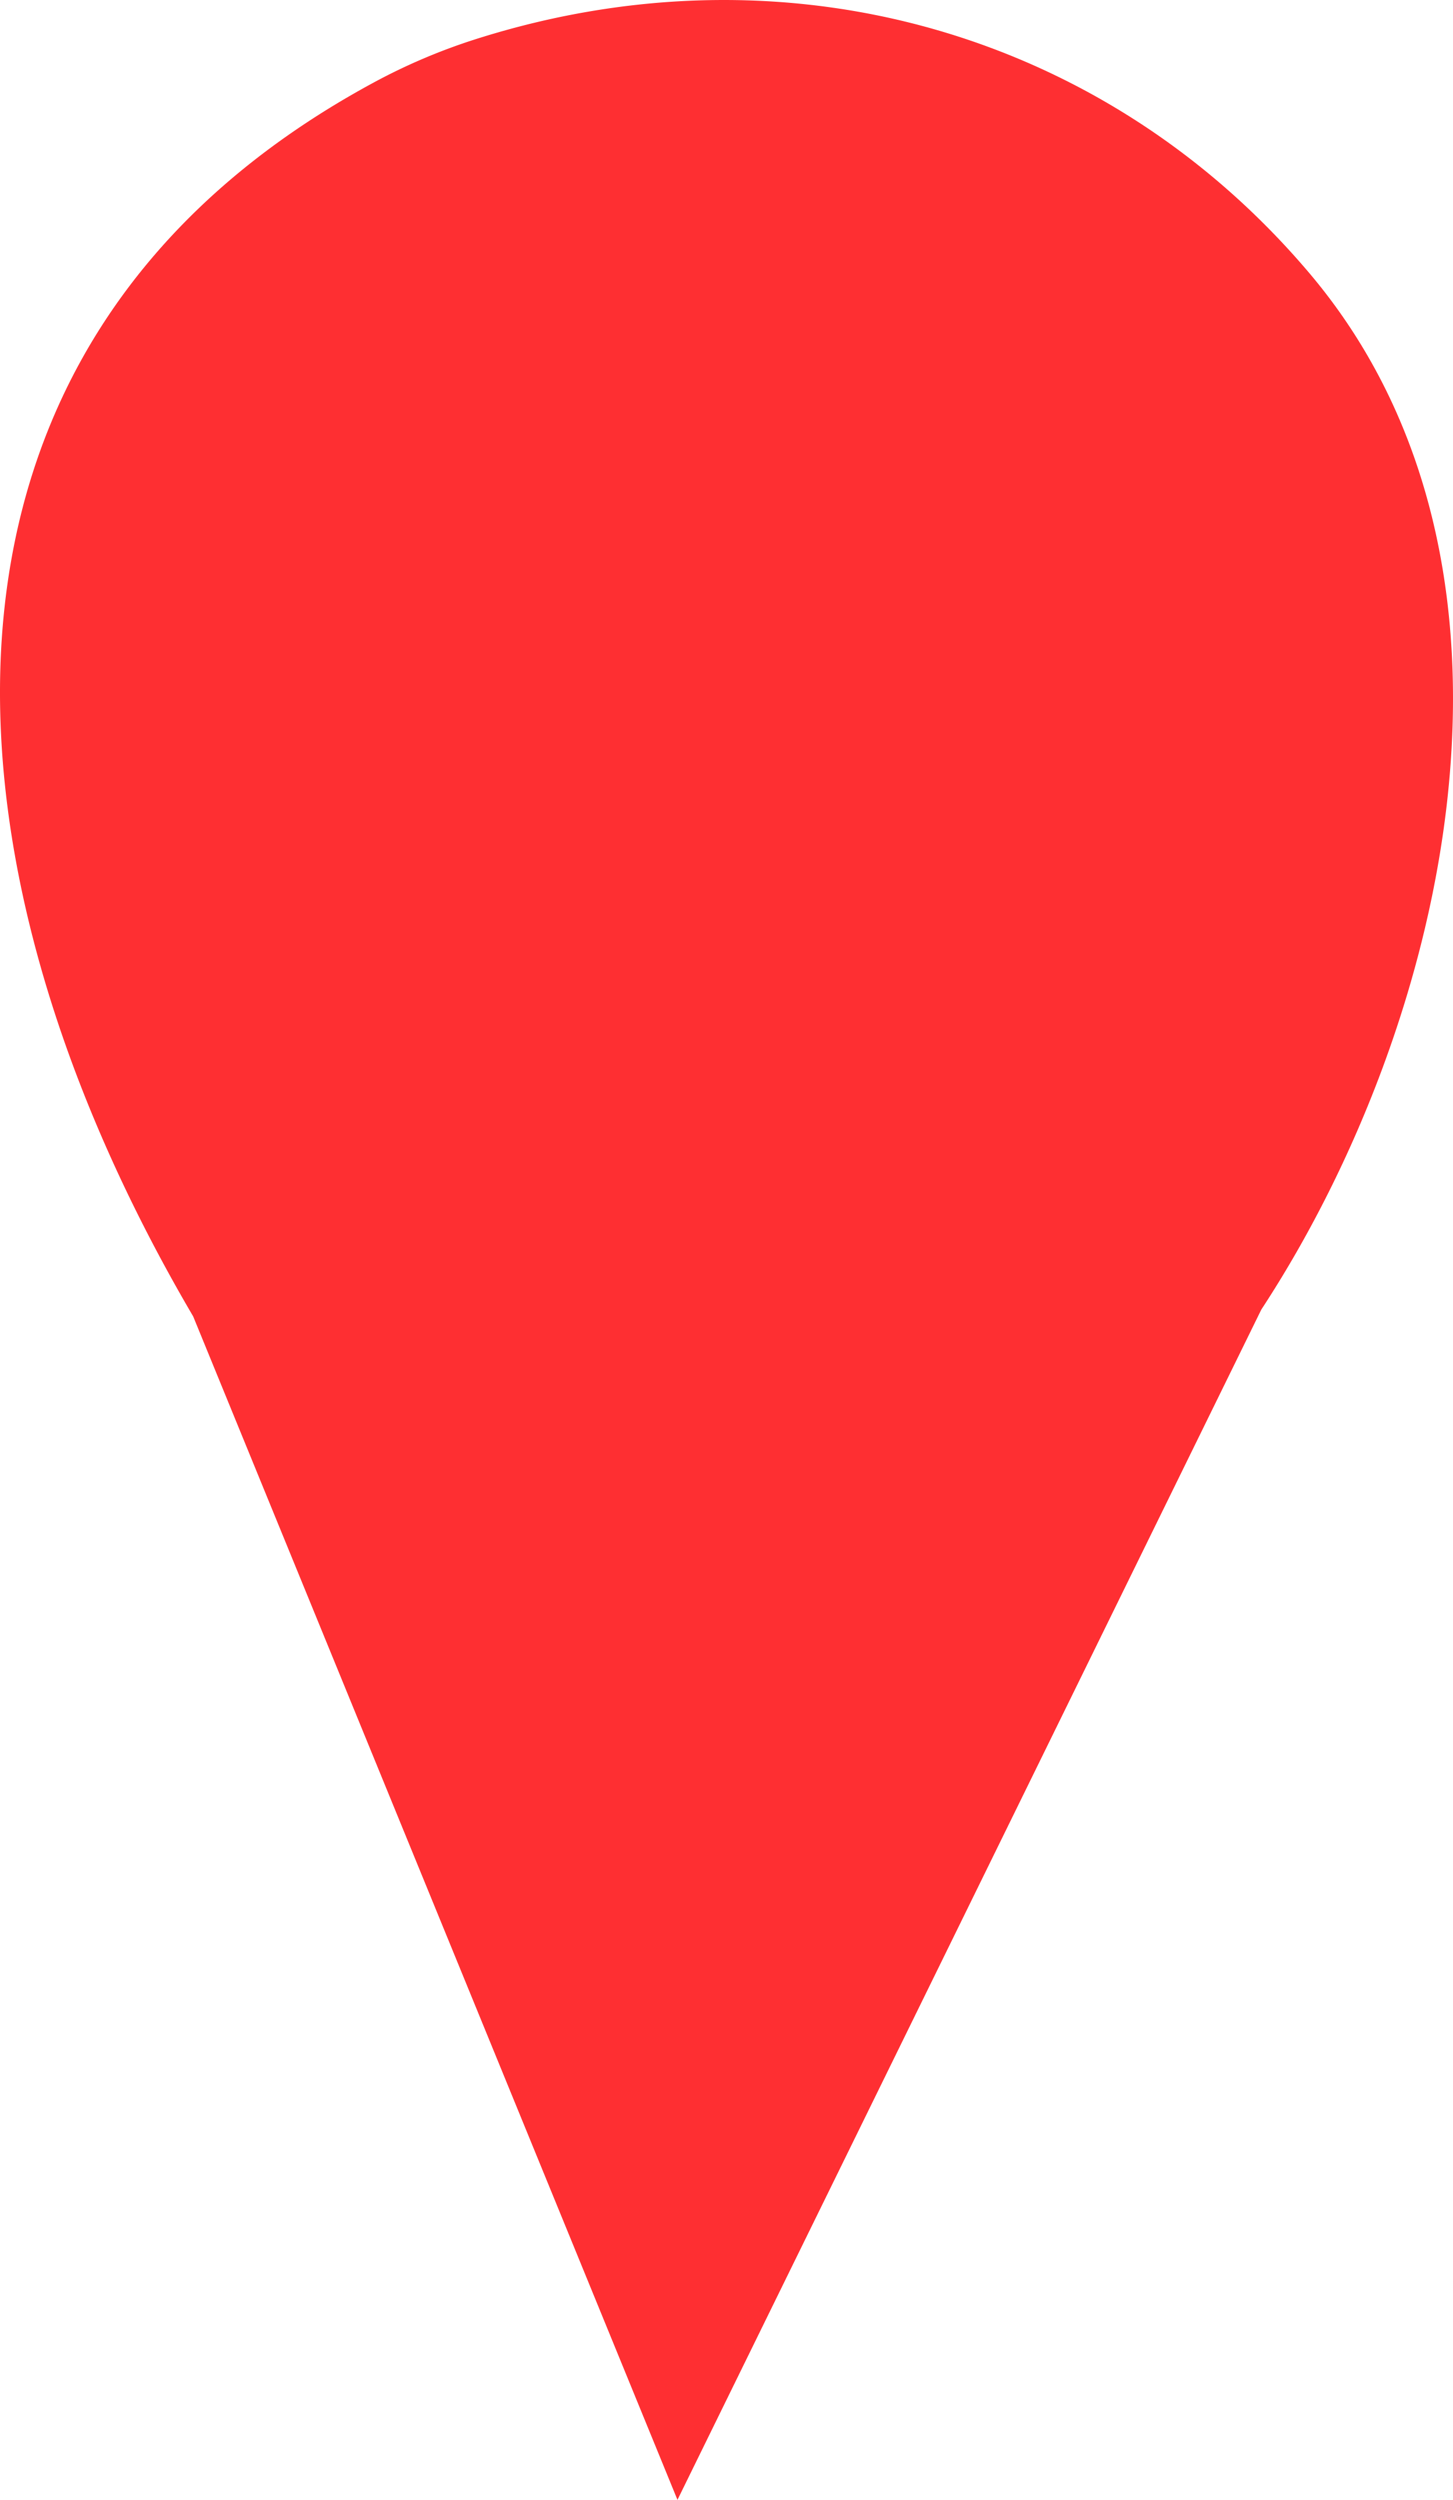 <svg xmlns="http://www.w3.org/2000/svg" width="67.693" height="116.398" viewBox="0 0 67.693 116.398">
  <g id="Group_4" data-name="Group 4" transform="translate(0)">
    <g id="Group_3" data-name="Group 3" transform="translate(0)">
      <g id="Group_2" data-name="Group 2">
        <g id="Group_1" data-name="Group 1">
          <path id="Path_1" data-name="Path 1" d="M67.111,19.706C57.654,8.529,42.764,4.156,28.175,8.83a27.549,27.549,0,0,0-4.636,1.976C.86,23.047,2.833,47.384,15.1,68.271l22.563,55.105,27.2-55.42C73.669,54.523,78.521,33.191,67.111,19.706Z" transform="translate(-6.101 -6.978)" fill="#fe2f32"/>
        </g>
      </g>
    </g>
  </g>
</svg>
